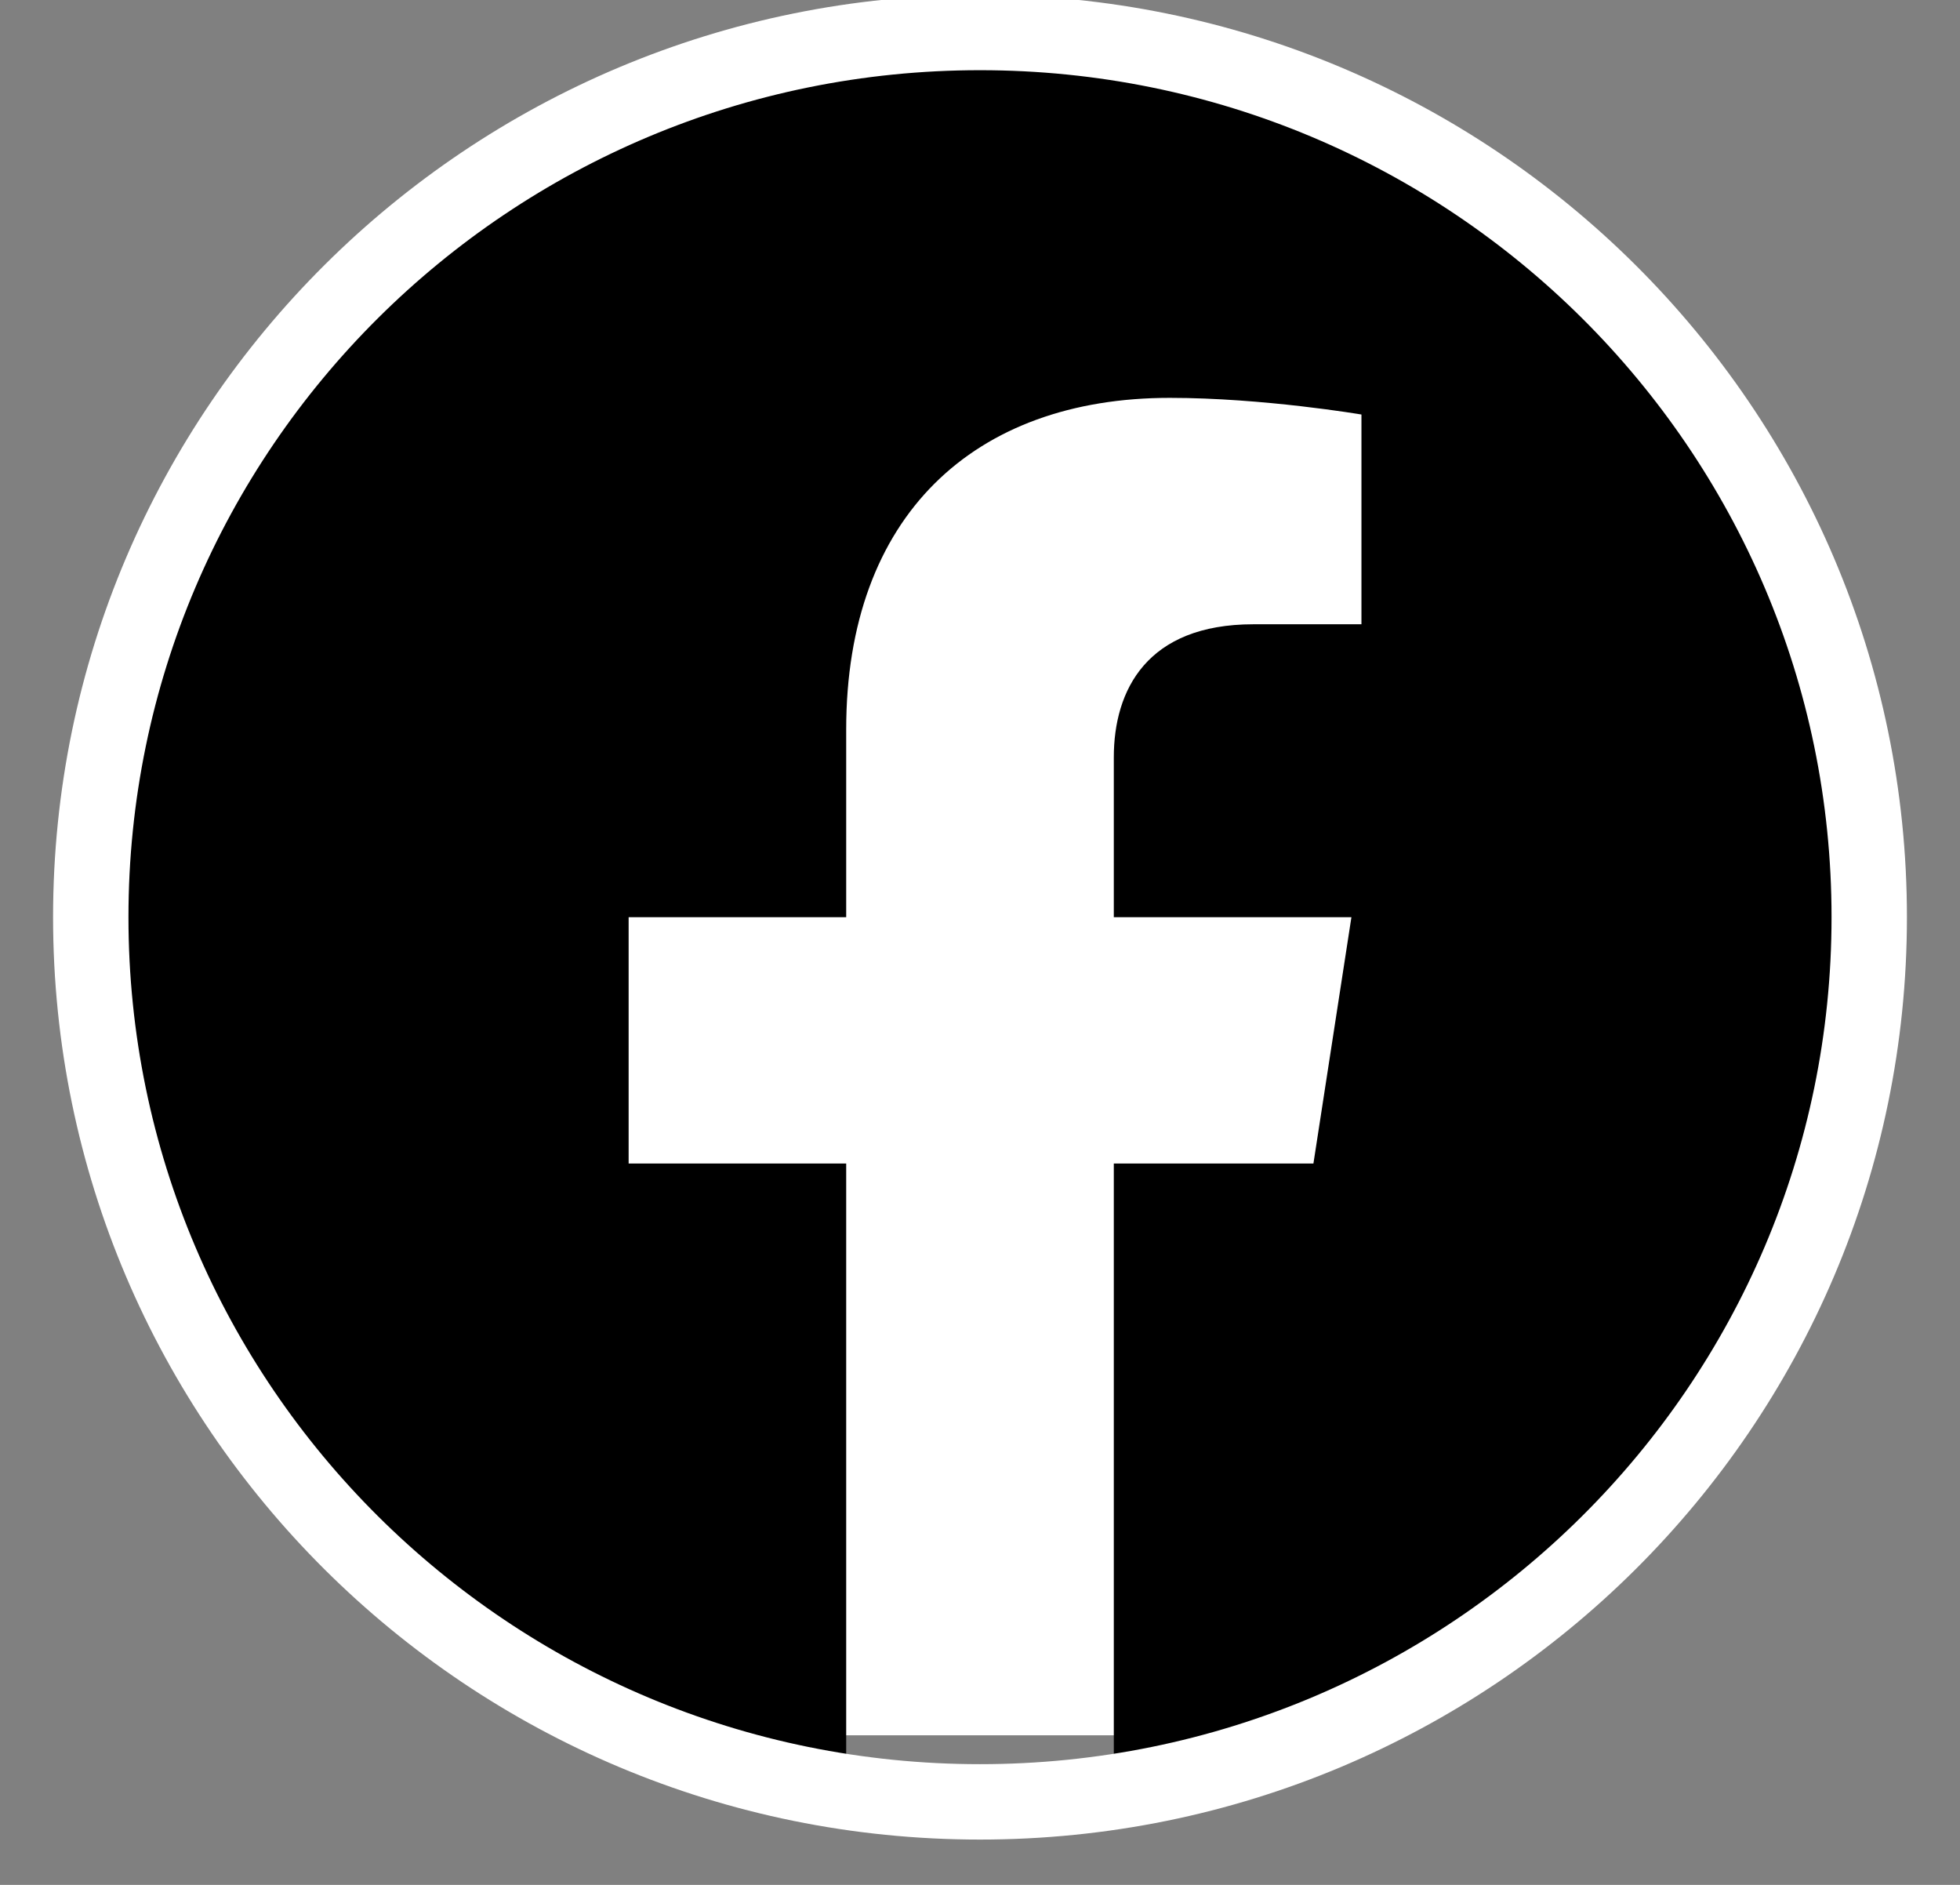 <svg width="26" height="25" viewBox="0 0 26 25" fill="none" xmlns="http://www.w3.org/2000/svg">
<rect x="0" y="0" width="26" height="25" fill="#808080" stroke="none"/>
<g clip-path="url(#clip0_1_3732)">
<path d="M15.5 3.575H10.955V23.016H15.5V3.575Z" fill="white"/>
<path d="M18.909 3.123H6.864V16.912H18.909V3.123Z" fill="white"/>
<path fill-rule="evenodd" clip-rule="evenodd" d="M12.978 23.495L13 23.495H12.992L12.978 23.495ZM13.062 23.495H13.054L13.077 23.495L13.062 23.495ZM12.942 23.494L12.967 23.494H12.953L12.942 23.494ZM13.102 23.494H13.088L13.112 23.494L13.102 23.494ZM12.911 23.494L12.928 23.494L12.914 23.494H12.911ZM13.14 23.494L13.127 23.494L13.143 23.494H13.14ZM13.171 23.494L13.165 23.494L13.187 23.494L13.171 23.494ZM12.867 23.494L12.889 23.494L12.883 23.494L12.867 23.494ZM13.21 23.493L13.197 23.494L13.224 23.493L13.21 23.493ZM12.83 23.493L12.857 23.494L12.844 23.493L12.83 23.493ZM13.25 23.493L13.232 23.493L13.257 23.492L13.25 23.493ZM12.797 23.492L12.822 23.493L12.804 23.493L12.797 23.492ZM12.756 23.492L12.779 23.492L12.775 23.492L12.756 23.492ZM13.28 23.492L13.276 23.492L13.298 23.492L13.28 23.492ZM12.718 23.491L12.748 23.491L12.736 23.491L12.718 23.491ZM13.319 23.491L13.306 23.491L13.337 23.491L13.319 23.491ZM13.359 23.49L13.339 23.491L13.371 23.49L13.359 23.49ZM12.684 23.49L12.715 23.491L12.695 23.49L12.684 23.49ZM12.659 23.489L12.682 23.49L12.661 23.489L12.642 23.488L12.659 23.489ZM13.394 23.489L13.373 23.49L13.395 23.489L13.413 23.488L13.394 23.489ZM13.427 23.488L13.415 23.488L13.45 23.487L13.427 23.488ZM12.605 23.487L12.639 23.488L12.628 23.488L12.605 23.487ZM12.571 23.486L12.607 23.487L12.587 23.486L12.571 23.486ZM13.467 23.486L13.447 23.487L13.483 23.486L13.467 23.486ZM12.539 23.484L12.574 23.486L12.546 23.485L12.539 23.484ZM13.508 23.485L13.481 23.486L13.516 23.484L13.508 23.485ZM12.492 23.482L12.53 23.484L12.521 23.484L12.492 23.482ZM13.534 23.484L13.524 23.484L13.562 23.482L13.534 23.484ZM12.459 23.481L12.498 23.483L12.48 23.482L12.459 23.481ZM13.575 23.482L13.556 23.483L13.595 23.481L13.575 23.482ZM12.427 23.479L12.466 23.481L12.438 23.48L12.427 23.479ZM13.616 23.48L13.588 23.481L13.628 23.479L13.616 23.48ZM13.649 23.478L13.613 23.48L13.645 23.478L13.682 23.476L13.649 23.478ZM12.41 23.478L12.442 23.48L12.406 23.478L12.373 23.476L12.41 23.478ZM13.682 23.476L13.666 23.477L13.706 23.475L13.682 23.476ZM12.348 23.475L12.389 23.477L12.373 23.476L12.348 23.475ZM12.316 23.473L12.356 23.475L12.331 23.474L12.316 23.473ZM13.723 23.474L13.698 23.475L13.738 23.473L13.723 23.474ZM12.296 23.472L12.332 23.474L12.298 23.472L12.264 23.47L12.296 23.472ZM13.757 23.472L13.723 23.474L13.759 23.472L13.79 23.47L13.757 23.472ZM13.789 23.47L13.777 23.471L13.815 23.468L13.789 23.47ZM12.239 23.468L12.278 23.471L12.266 23.47L12.239 23.468ZM12.208 23.466L12.245 23.468L12.225 23.467L12.208 23.466ZM13.83 23.467L13.809 23.468L13.847 23.466L13.83 23.467ZM12.177 23.463L12.211 23.466L12.184 23.464L12.177 23.463ZM13.87 23.464L13.843 23.466L13.878 23.463L13.87 23.464ZM12.135 23.46L12.165 23.463L12.158 23.462L12.135 23.46ZM13.897 23.462L13.889 23.463L13.92 23.46L13.897 23.462ZM13.937 23.459L13.922 23.46L13.953 23.458L13.937 23.459ZM12.102 23.458L12.133 23.46L12.118 23.459L12.102 23.458ZM12.071 23.455L12.097 23.457L12.079 23.456L12.071 23.455ZM13.976 23.456L13.958 23.457L13.984 23.455L13.976 23.456ZM14.044 23.45L14.037 23.451L14.055 23.449L14.044 23.45ZM12 23.449L12.018 23.451L12.011 23.45L12 23.449ZM11.968 23.446L11.981 23.447L11.973 23.447L11.968 23.446ZM14.082 23.447L14.073 23.447L14.087 23.446L14.082 23.447ZM11.225 23.33C5.795 22.481 1.637 17.802 1.637 12.165C1.637 5.927 6.729 0.862 13 0.862C19.271 0.862 24.363 5.927 24.363 12.165C24.363 17.802 20.205 22.481 14.775 23.33V15.432H17.423L17.927 12.165H14.775V10.045C14.775 9.151 15.216 8.28 16.627 8.28H18.06V5.498C18.06 5.498 16.76 5.277 15.517 5.277C12.921 5.277 11.225 6.842 11.225 9.675V12.165H8.339V15.432H11.225V23.33Z" fill="black"/>
<path d="M13 23.899C19.515 23.899 24.796 18.645 24.796 12.165C24.796 5.685 19.515 0.431 13 0.431C6.485 0.431 1.204 5.685 1.204 12.165C1.204 18.645 6.485 23.899 13 23.899Z" stroke="white"/>
</g>
<defs>
<clipPath id="clip0_1_3732">
<rect width="26" height="25" fill="white"/>
</clipPath>
</defs>
</svg>
